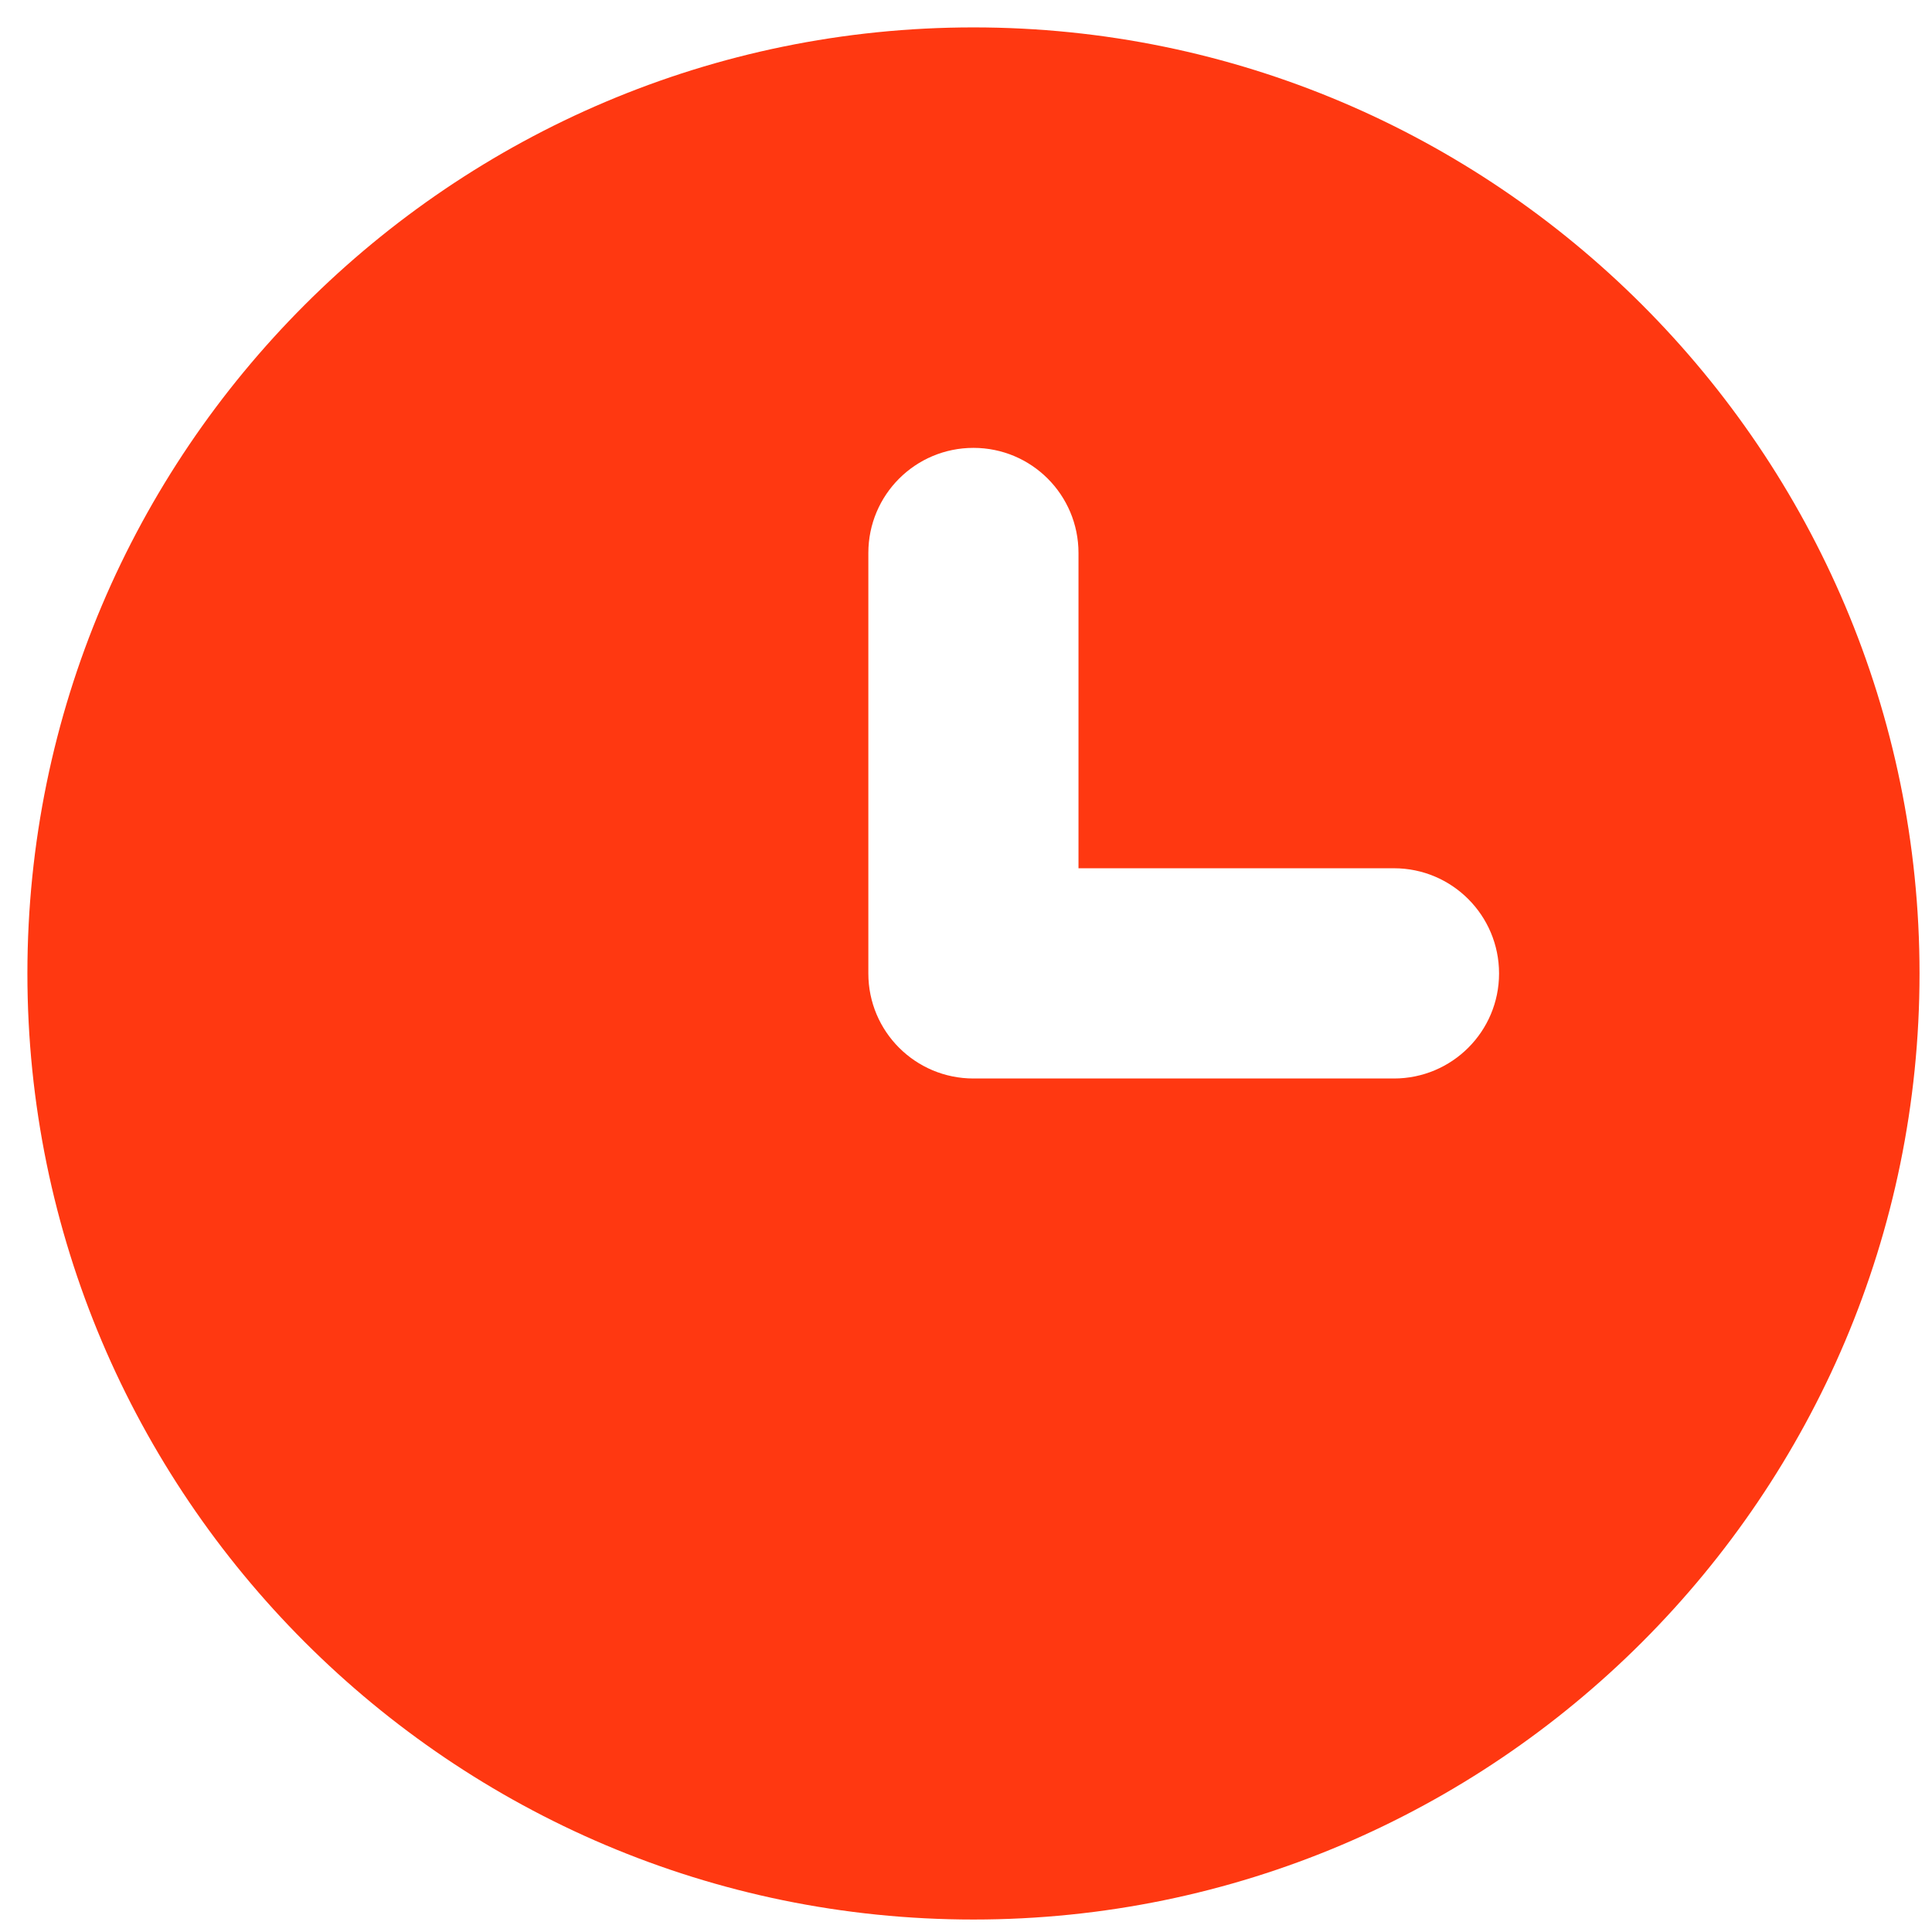 <svg width="22" height="22" viewBox="0 0 22 22" fill="none" xmlns="http://www.w3.org/2000/svg">
<path d="M11.085 0.312C5.144 0.312 0.312 5.144 0.312 11.085C0.312 17.025 5.144 21.858 11.085 21.858C17.025 21.858 21.858 17.025 21.858 11.085C21.858 5.144 17.025 0.312 11.085 0.312ZM15.873 12.281H11.085C10.423 12.281 9.888 11.746 9.888 11.085V6.297C9.888 5.635 10.423 5.1 11.085 5.1C11.746 5.1 12.281 5.635 12.281 6.297V9.887H15.873C16.534 9.887 17.07 10.423 17.07 11.085C17.07 11.746 16.534 12.281 15.873 12.281Z" fill="#FF3811"/>
</svg>
